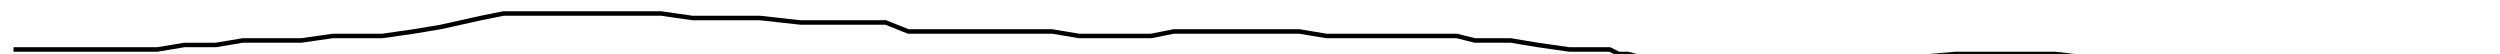 <?xml version="1.0" encoding="utf-8" ?>
<svg baseProfile="tiny" height="12" version="1.2" viewBox="-3 -3 556 12" width="556" xmlns="http://www.w3.org/2000/svg" xmlns:ev="http://www.w3.org/2001/xml-events" xmlns:xlink="http://www.w3.org/1999/xlink"><defs /><path d="M0 8 L1 8 L15 8 L26 8 L32 8 L38 7 L45 7 L51 6 L59 6 L64 6 L71 5 L77 5 L82 5 L89 4 L95 3 L104 1 L109 0 L117 0 L126 0 L136 0 L144 0 L151 1 L157 1 L166 1 L175 2 L185 2 L194 2 L199 4 L205 4 L213 4 L218 4 L226 4 L231 4 L237 5 L241 5 L247 5 L253 5 L258 4 L264 4 L270 4 L276 4 L283 4 L286 4 L292 5 L301 5 L307 5 L313 5 L318 5 L321 5 L325 6 L333 6 L339 7 L346 8 L355 8 L357 9 L359 9 L363 10 L367 10 L372 10 L374 10 L386 12 L390 12 L391 12 L402 12 L406 12 L406 11 L407 11 L417 10 L419 10 L420 10 L432 9 L438 9 L439 9 L442 9 L454 9 L463 10 L470 10 L485 11 L498 11 L512 10 L526 10 L536 10 L545 10 L550 10 L556 10 " fill="none" stroke="black" /></svg>